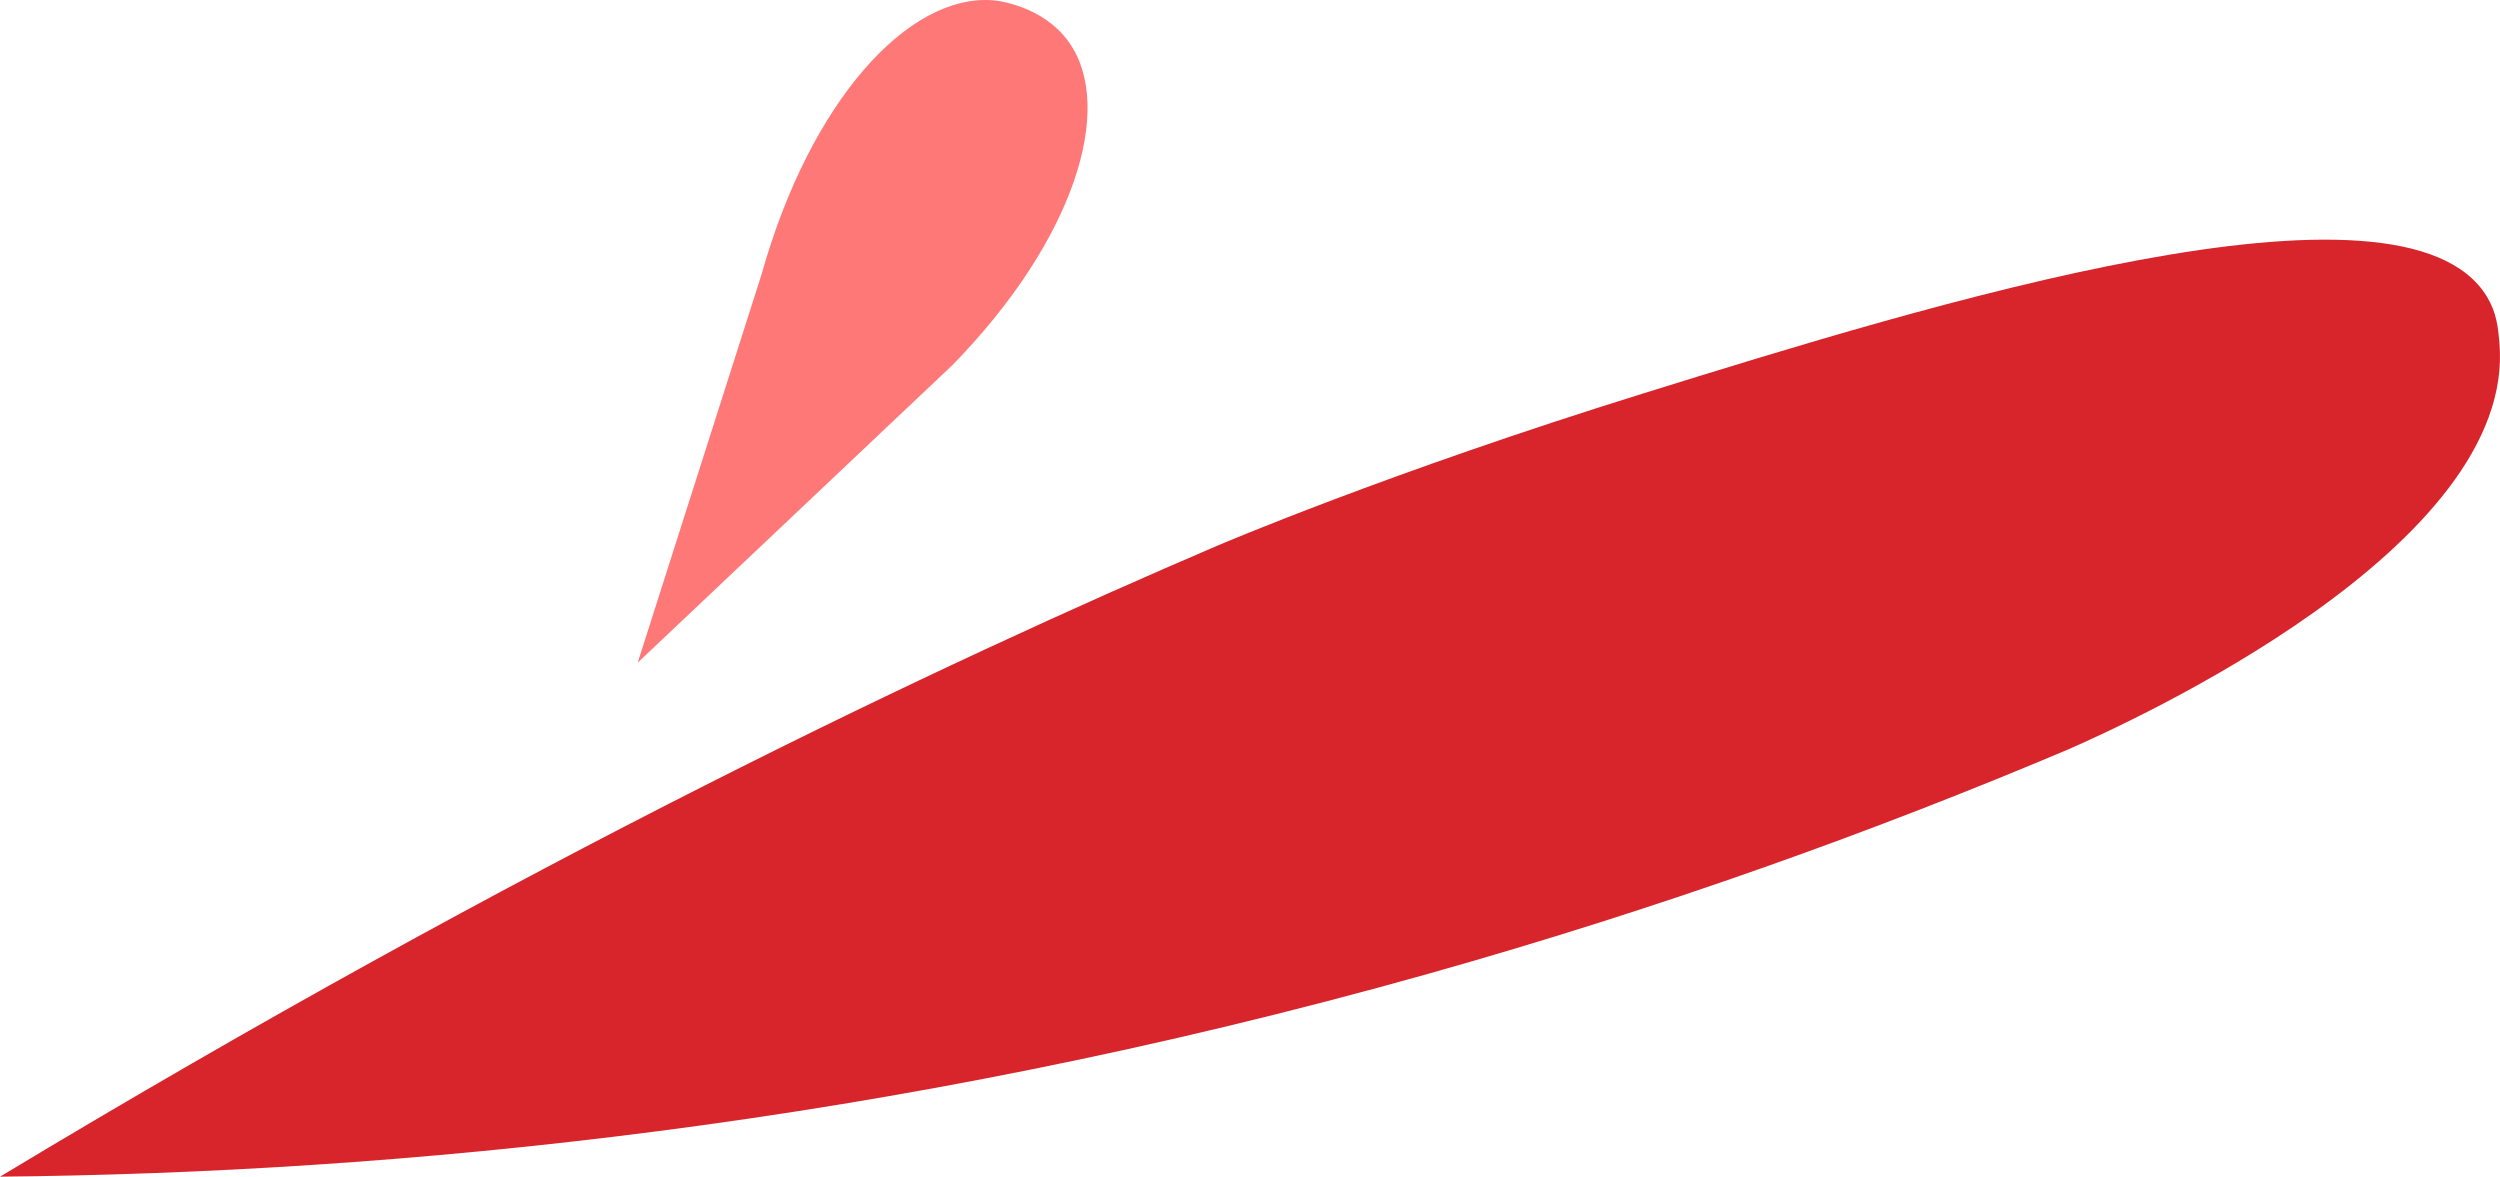 <?xml version="1.0" encoding="UTF-8" standalone="no"?>
<svg
   xmlns:dc="http://purl.org/dc/elements/1.1/"
   xmlns:cc="http://creativecommons.org/ns#"
   xmlns:rdf="http://www.w3.org/1999/02/22-rdf-syntax-ns#"
   xmlns:svg="http://www.w3.org/2000/svg"
   xmlns="http://www.w3.org/2000/svg"
   xmlns:sodipodi="http://sodipodi.sourceforge.net/DTD/sodipodi-0.dtd"
   xmlns:inkscape="http://www.inkscape.org/namespaces/inkscape"
   width="116.59"
   height="54.876"
   viewBox="0 0 116.59 54.876"
   fill="none"
   version="1.1"
   id="svg1726"
   sodipodi:docname="aspasDestaque.svg"
   inkscape:version="1.0.1 (3bc2e813f5, 2020-09-07)">
  <sodipodi:namedview
     pagecolor="#ffffff"
     bordercolor="#666666"
     borderopacity="1"
     objecttolerance="10"
     gridtolerance="10"
     guidetolerance="10"
     inkscape:pageopacity="0"
     inkscape:pageshadow="2"
     inkscape:window-width="1920"
     inkscape:window-height="1016"
     id="namedview1728"
     showgrid="false"
     fit-margin-top="0"
     fit-margin-left="0"
     fit-margin-right="0"
     fit-margin-bottom="0"
     inkscape:zoom="0.88982456"
     inkscape:cx="-381.77477"
     inkscape:cy="47.999987"
     inkscape:window-x="1920"
     inkscape:window-y="27"
     inkscape:window-maximized="1"
     inkscape:current-layer="svg1726" />
  <path
     d="m 0,54.876 c 24.48,-14.752 43.9,-23.917 56.79,-29.435 0,0 7.91,-3.387 19.89,-7.107 13.11,-4.073 35.36,-10.984 39.3,-4.499 0.45,0.743 0.52,1.431 0.58,2.121 0.86,9.563 -17.28,17.752 -20.11,18.995 -8.89,3.759 -18.86,7.373 -29.86,10.468 -25.32,7.123 -48.21,9.281 -66.59,9.456 z"
     fill="#d8252c"
     id="path1715" />
  <path
     d="m 29.74,30.903 c 4.89,-4.624 9.78,-9.248 14.67,-13.869 C 50.1,11.219 52.02,5.023 49.85,1.965 48.61,0.229 46.43,0.022 46.32,0.014 42.35,-0.301 37.79,4.722 35.52,12.782 Z"
     fill="#ff7878"
     id="path1717" />
  <defs
     id="defs1724">
    <clipPath
       id="clip0">
      <rect
         width="1424.95"
         height="95.279"
         fill="#ffffff"
         id="rect1721"
         x="0"
         y="0" />
    </clipPath>
  </defs>
</svg>
